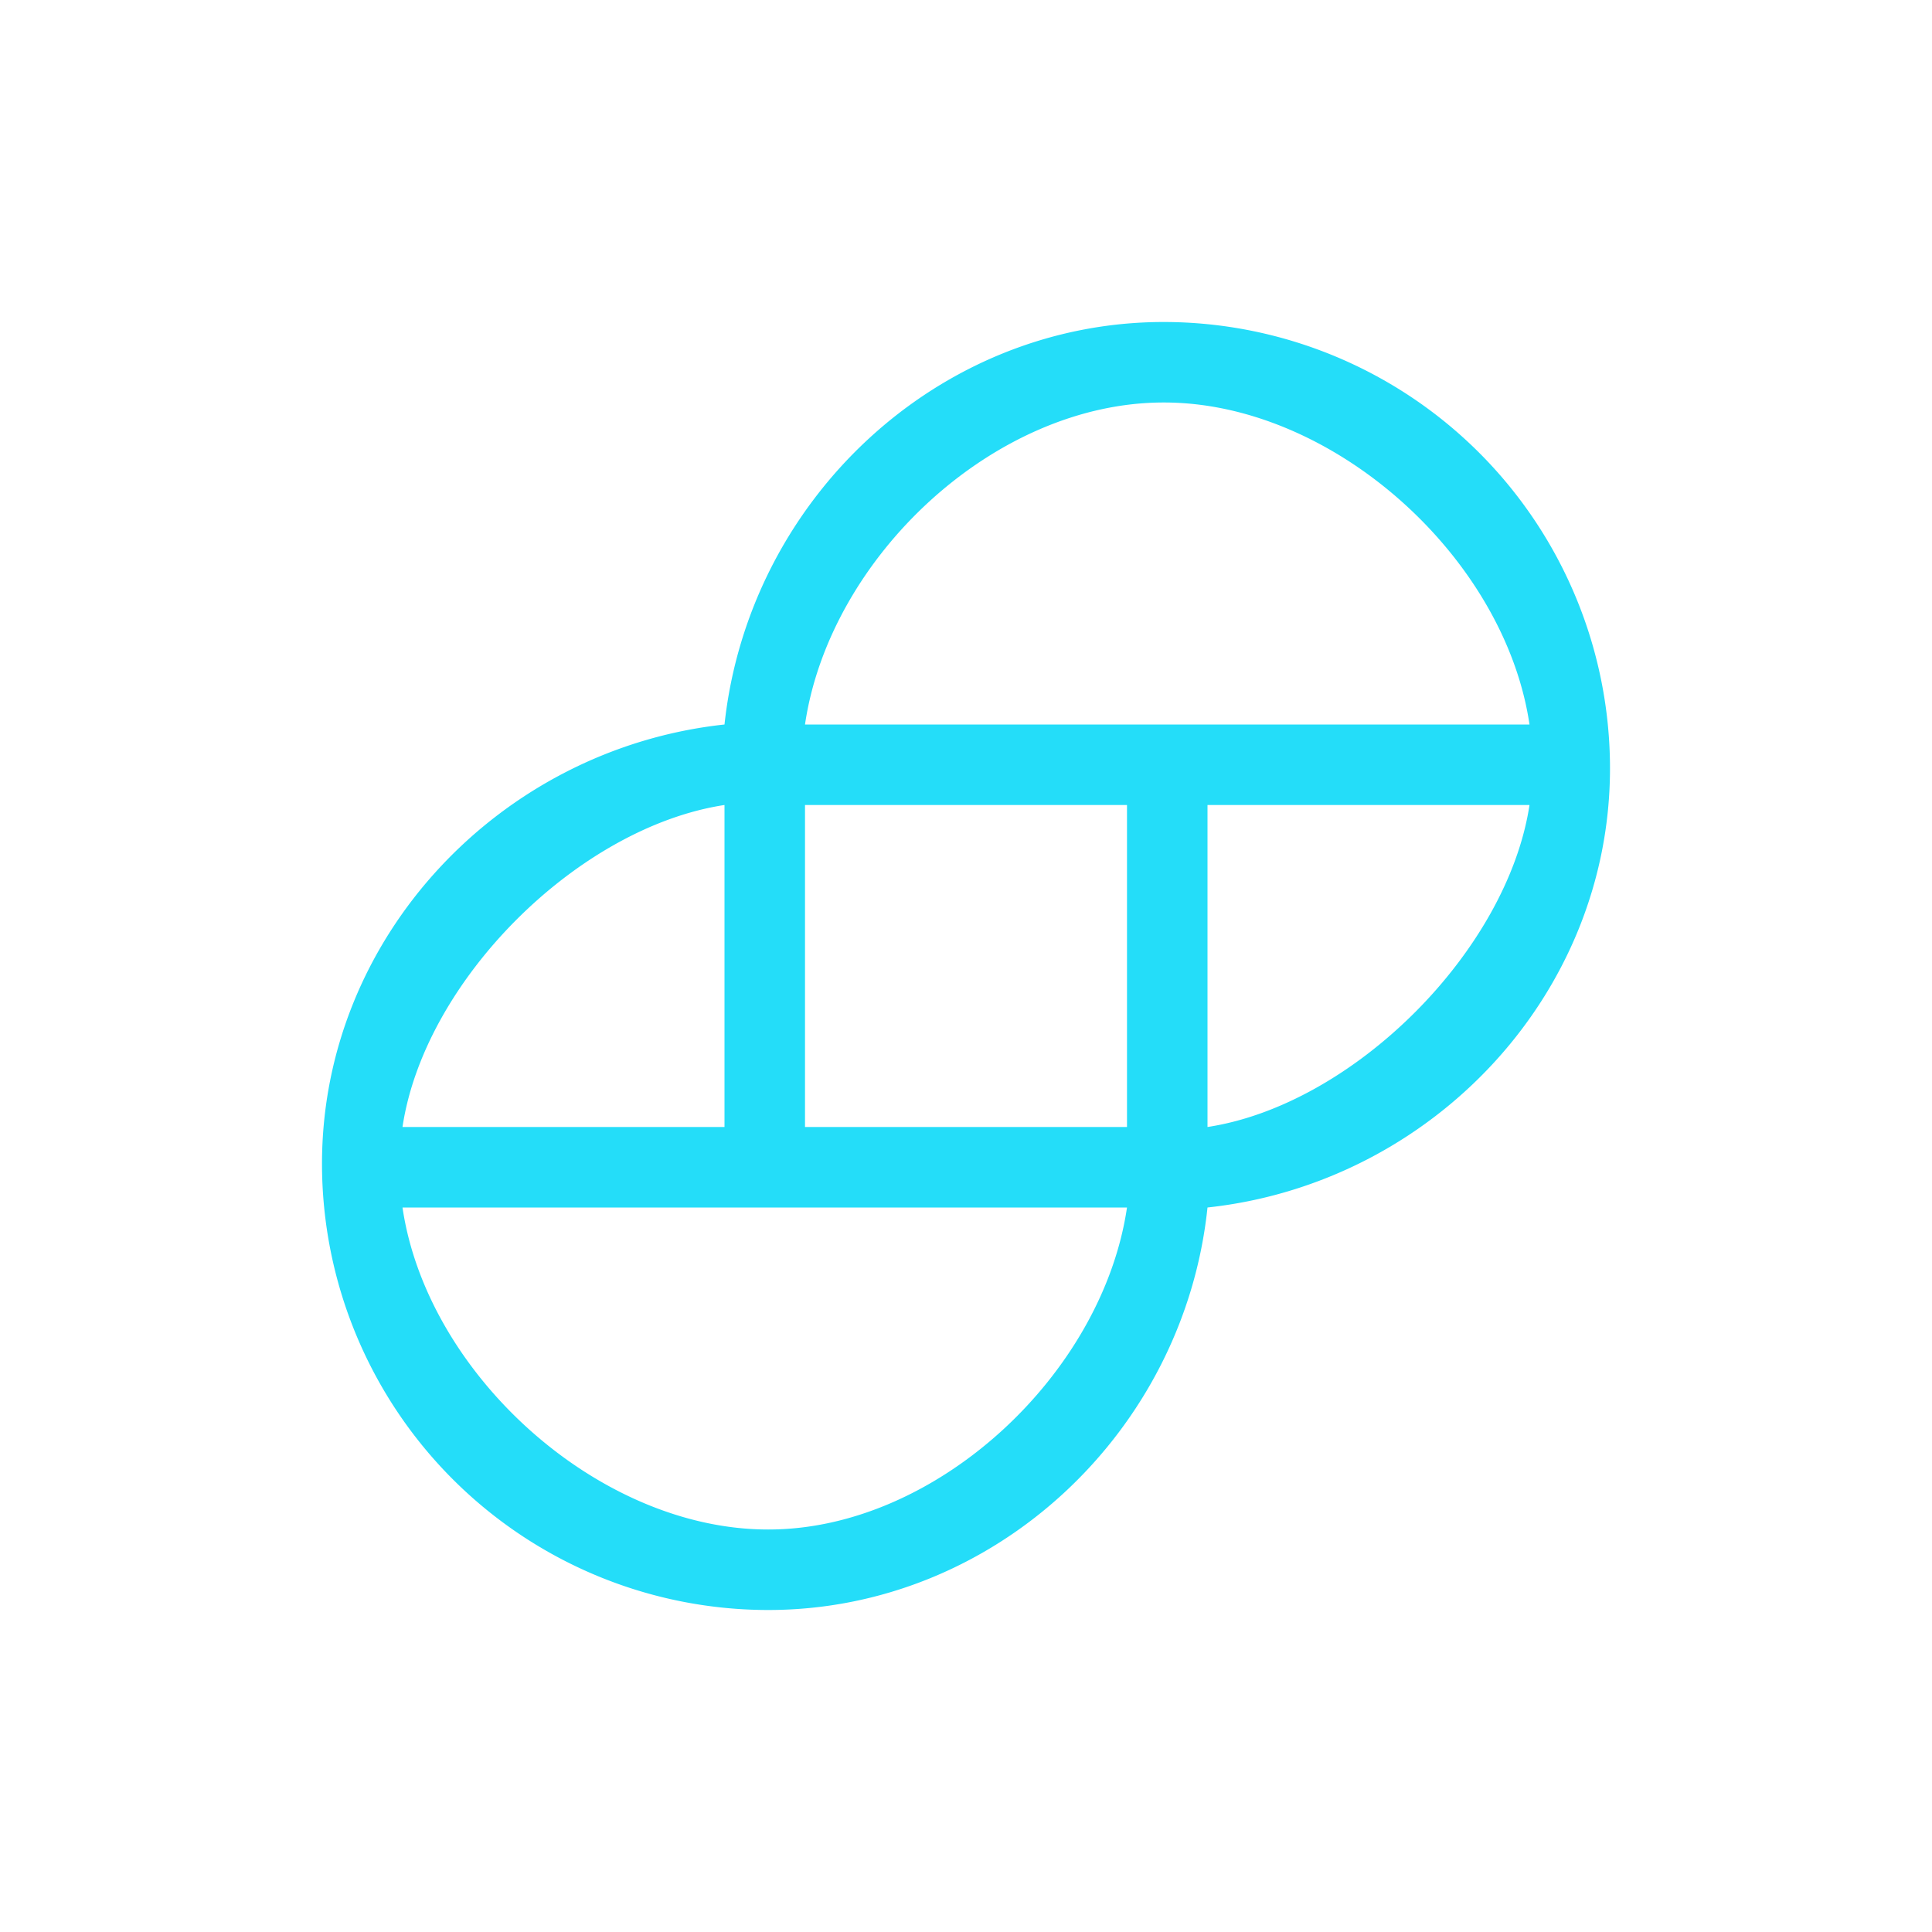 <svg xmlns="http://www.w3.org/2000/svg" width="24" height="24" fill="none" viewBox="0 0 24 24">
    <path fill="#24DDF9" d="M14.457 4C11.642 4 9.3 6.214 9 9c-2.787.301-5 2.642-5 5.456A5.546 5.546 0 0 0 9.543 20c2.814 0 5.166-2.214 5.457-5 2.787-.301 5-2.642 5-5.456A5.547 5.547 0 0 0 14.457 4M19 10c-.276 1.812-2.185 3.723-4 4v-4zM5 14c.273-1.822 2.179-3.722 4-4v4zm9 1c-.305 2.07-2.367 4.002-4.457 4-2.103.002-4.237-1.925-4.543-4zm0-5v4h-4v-4zm5-1h-9c.306-2.079 2.356-4.002 4.457-4 2.1-.002 4.236 1.922 4.543 4"/>
</svg>
